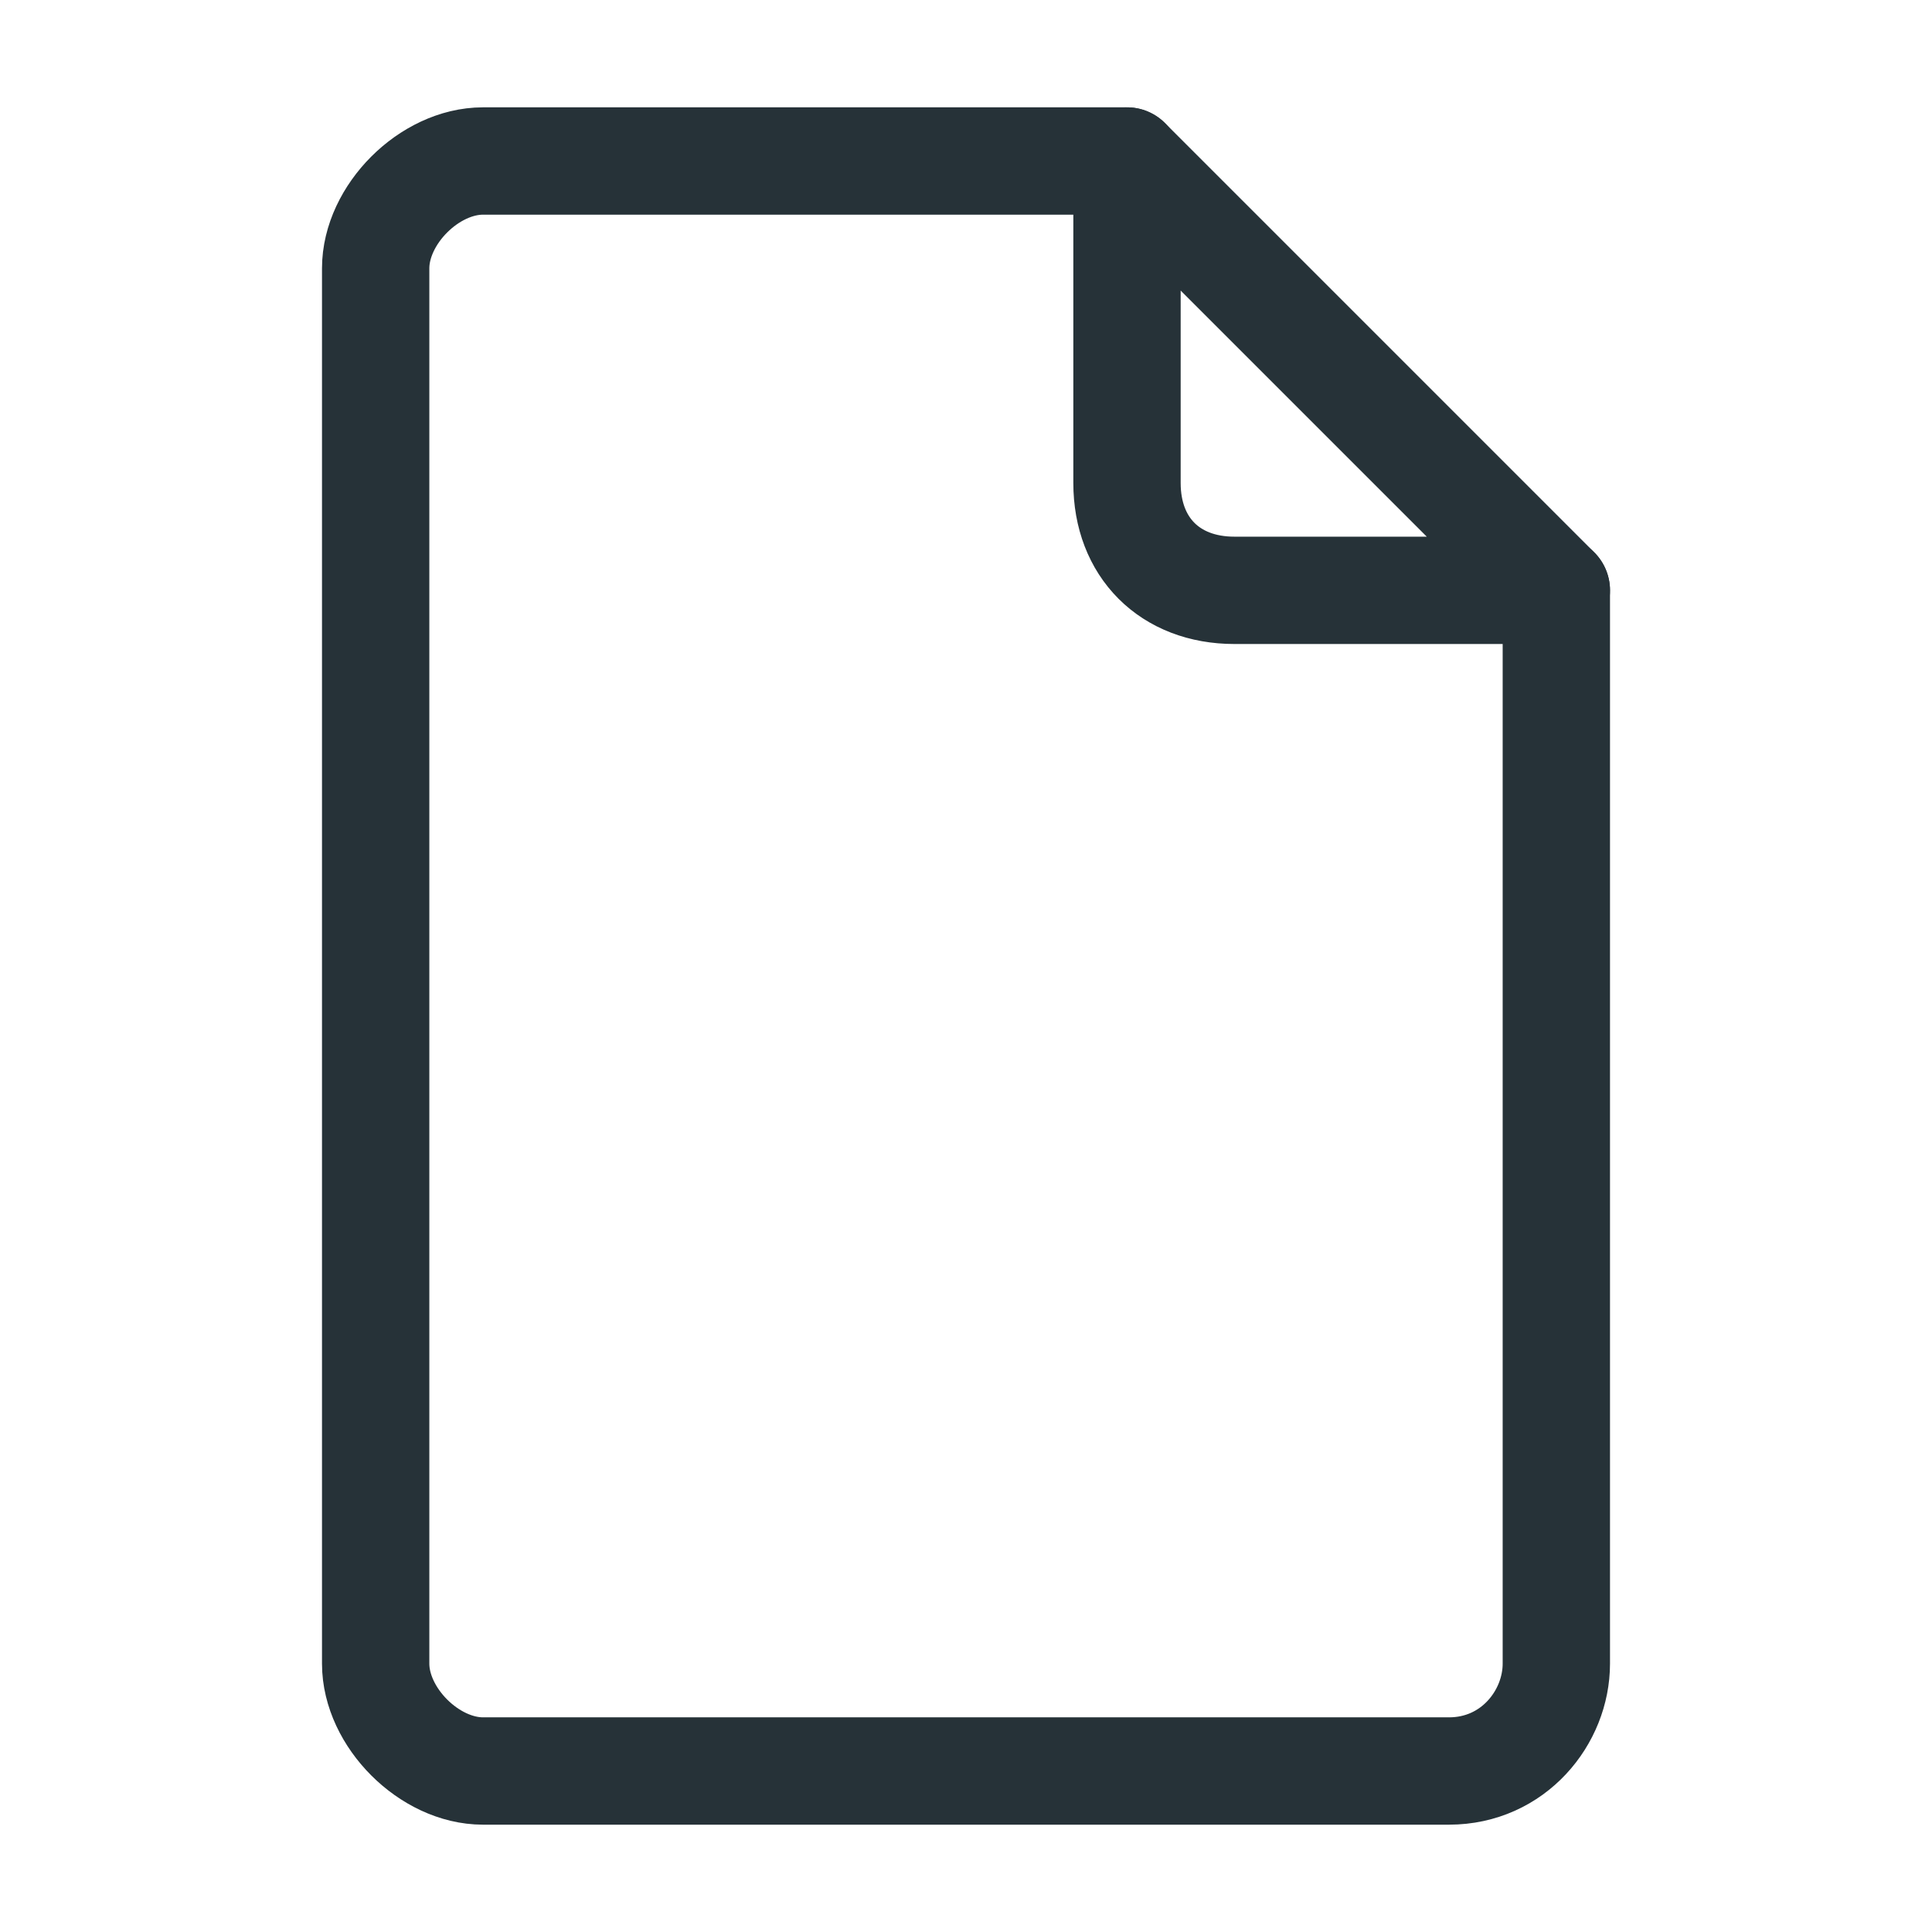 <svg xmlns="http://www.w3.org/2000/svg" viewBox="0 0 18 18" xml:space="preserve"><path fill="none" stroke="#263238" stroke-linecap="round" stroke-linejoin="round" stroke-miterlimit="10" d="M14.5 5.5v10c0 .5-.4 1-1 1h-9c-.5 0-1-.5-1-1v-13c0-.5.5-1 1-1h6"/><path fill="none" stroke="#263238" stroke-linecap="round" stroke-linejoin="round" stroke-miterlimit="10" d="M14.5 5.5h-3c-.6 0-1-.4-1-1v-3m0 0 4 4"/></svg>